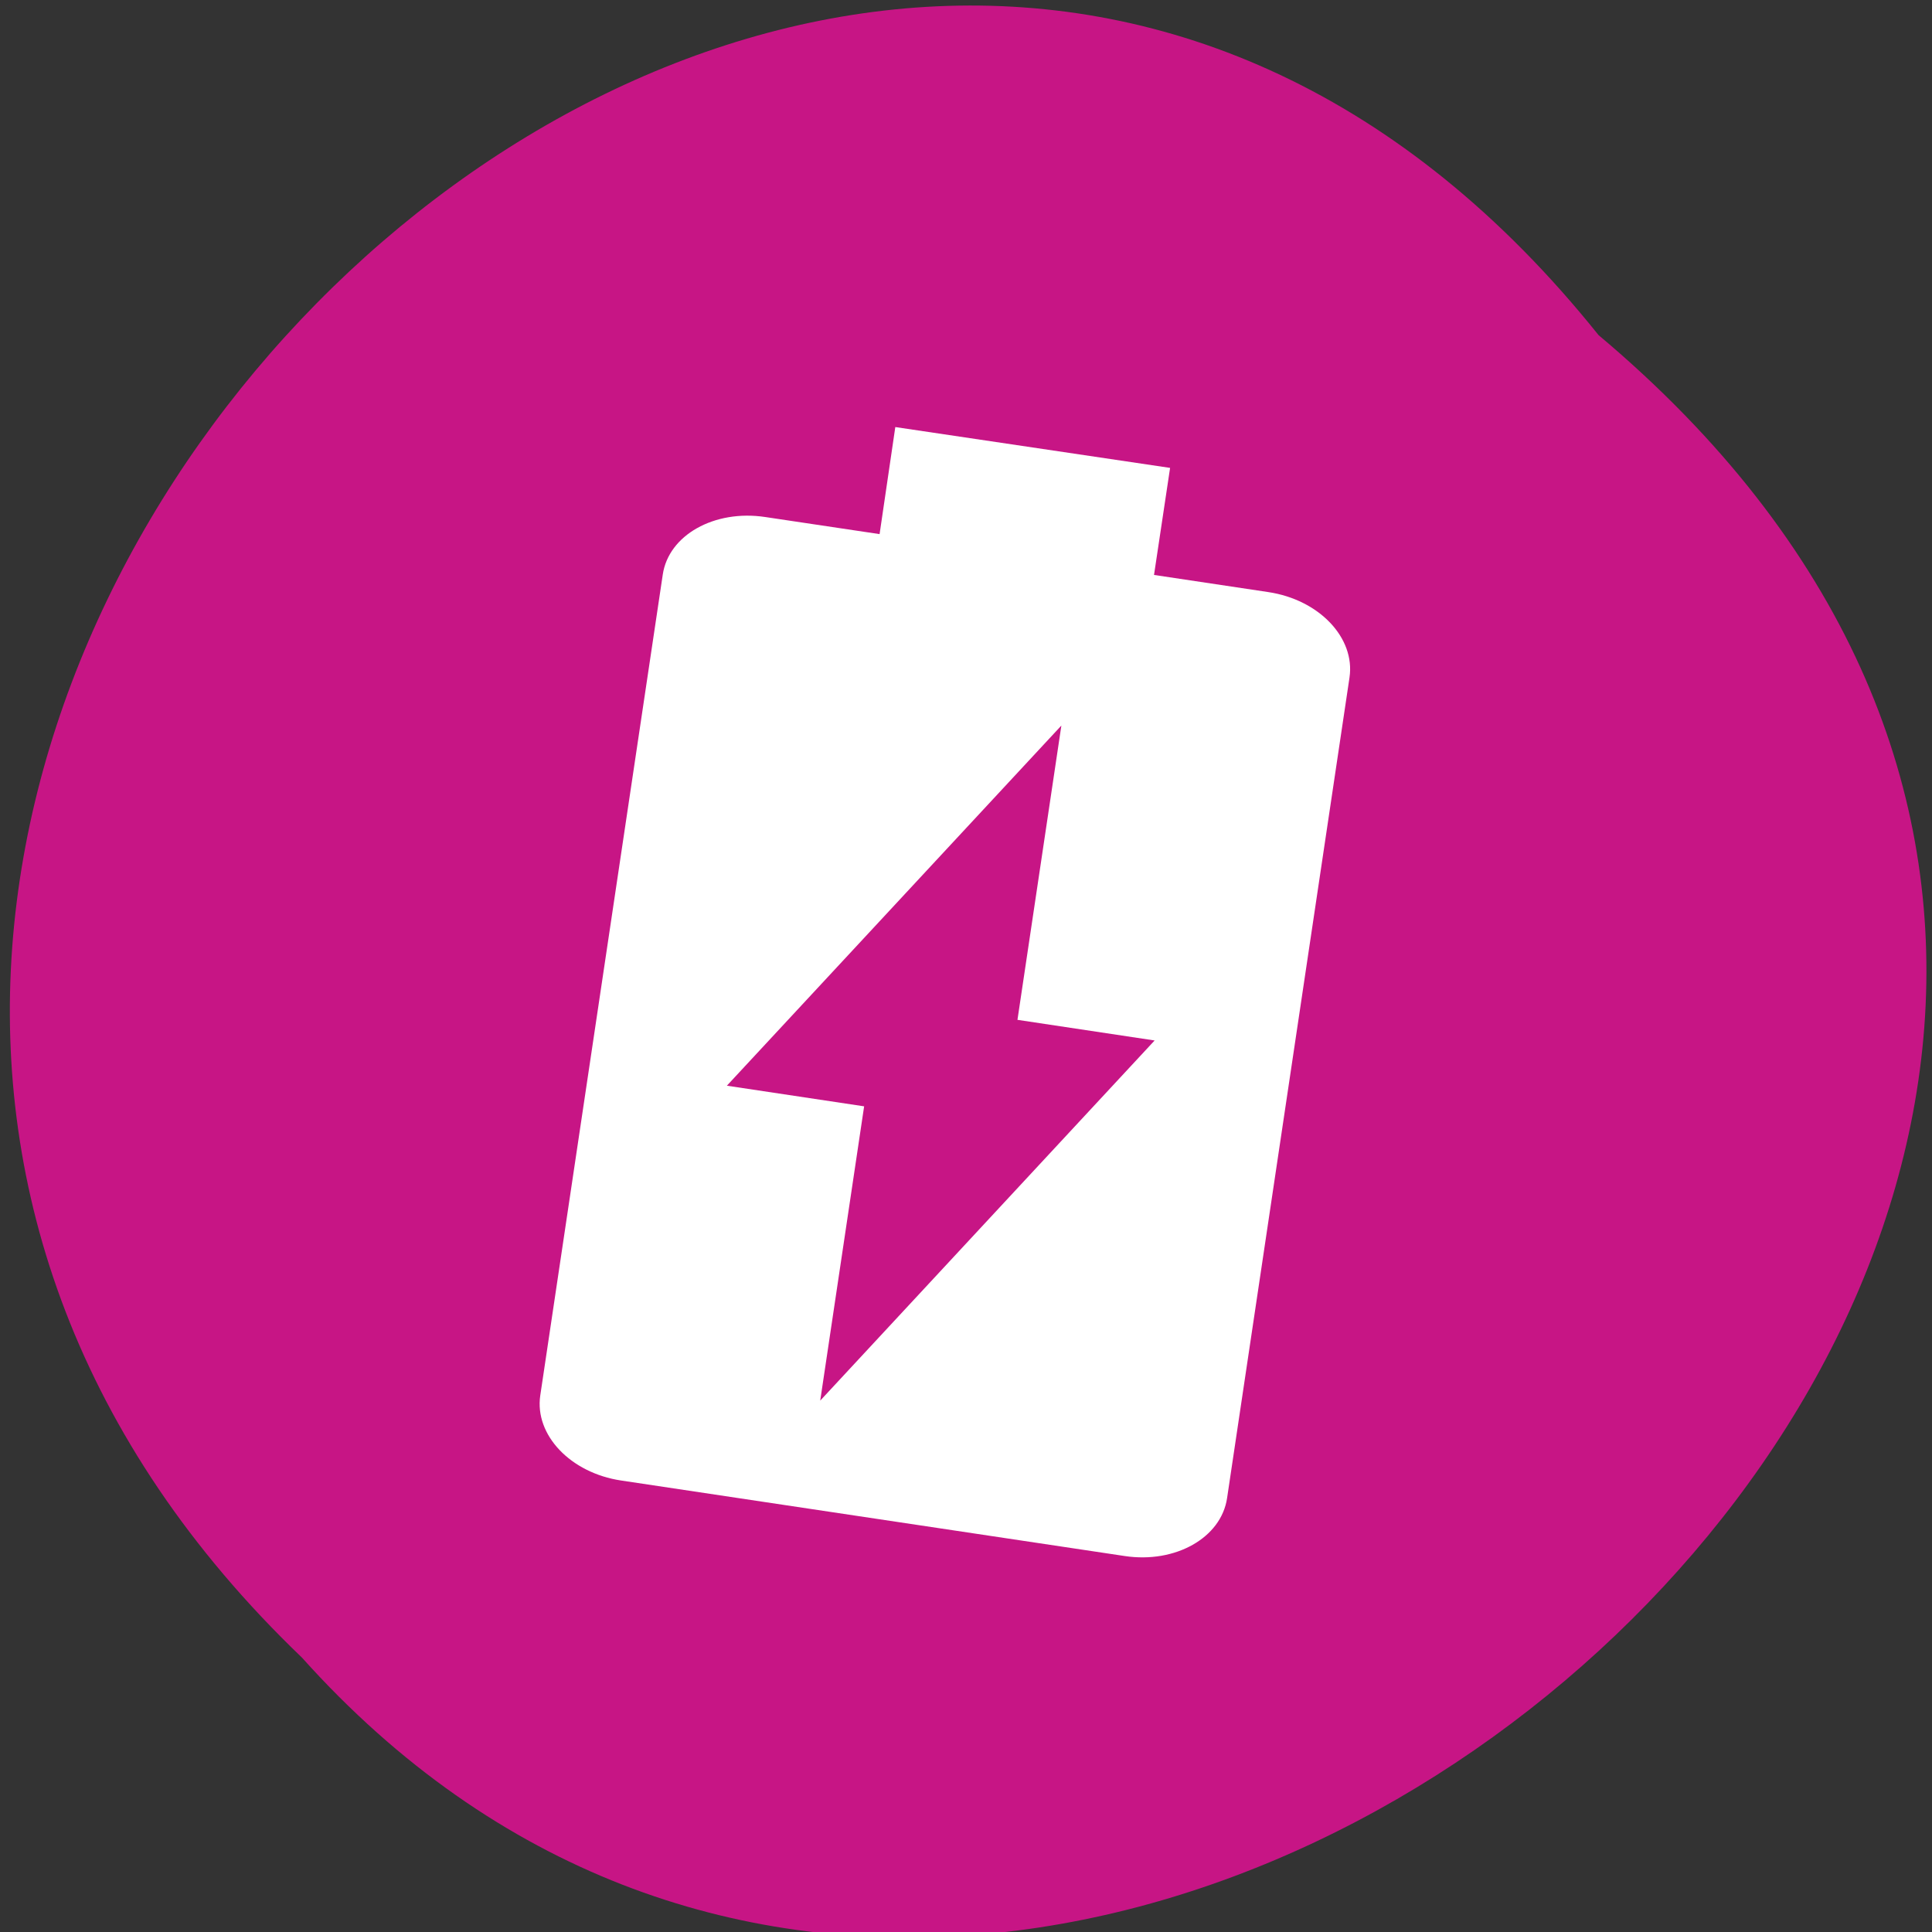 
<svg xmlns="http://www.w3.org/2000/svg" xmlns:xlink="http://www.w3.org/1999/xlink" width="22px" height="22px" viewBox="0 0 22 22" version="1.1">
<rect x="0" y="0" width="22" height="22" fill="#333333" stroke="none"/>
<g id="surface1">
<path style=" stroke:none;fill-rule:nonzero;fill:rgb(78.039%,8.235%,52.157%);fill-opacity:1;" d="M 18.203 3.816 C 9.266 -7.344 -6.871 8.996 3.438 18.875 C 12.309 28.773 29.527 13.324 18.203 3.816 Z M 18.203 3.816 "/>
<path style=" stroke:none;fill-rule:nonzero;fill:rgb(100%,100%,100%);fill-opacity:1;" d="M 14.441 6.742 L 13.141 6.547 L 13.324 5.328 L 10.195 4.863 L 10.016 6.082 L 8.711 5.887 C 8.133 5.801 7.613 6.094 7.547 6.543 L 6.152 15.891 C 6.086 16.34 6.496 16.773 7.074 16.859 L 12.809 17.719 C 13.383 17.805 13.906 17.512 13.973 17.059 L 15.367 7.715 C 15.434 7.262 15.02 6.828 14.441 6.742 Z M 9.34 15.949 L 9.84 12.598 L 8.277 12.363 L 12.086 8.262 L 11.586 11.613 L 13.148 11.848 Z M 9.34 15.949 "/>
</g>
</svg>
